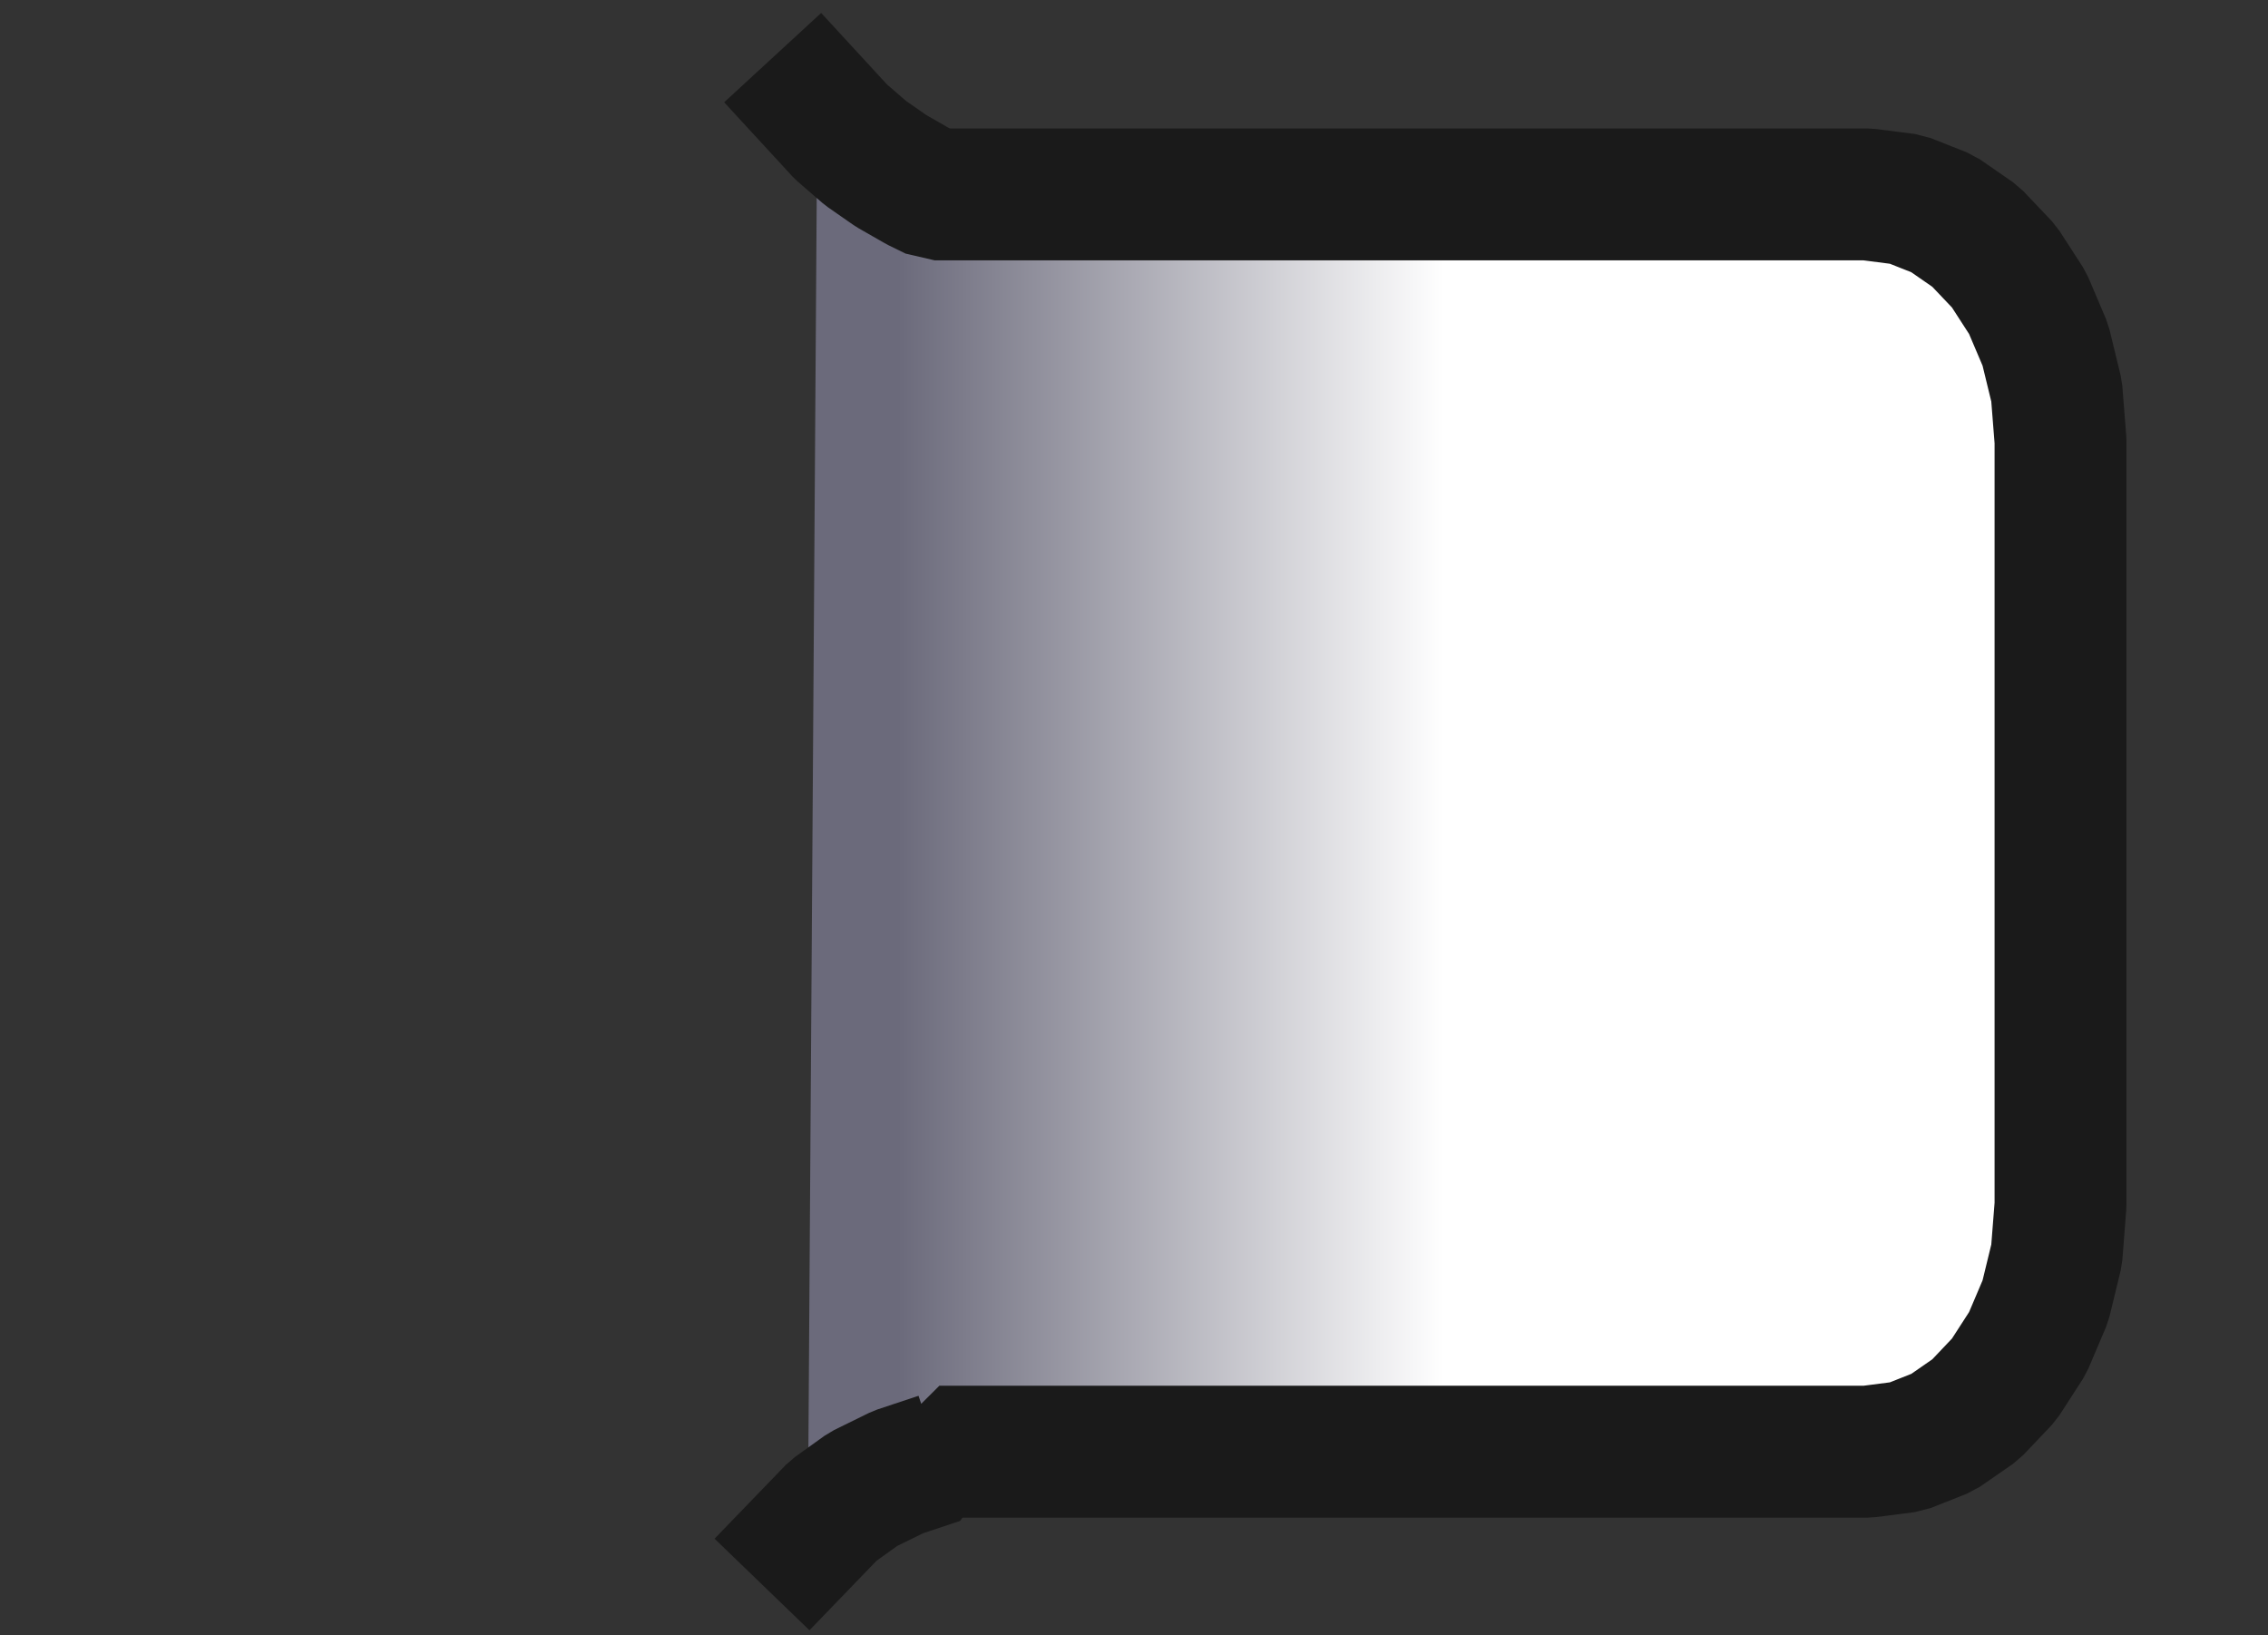 <?xml version="1.0" encoding="UTF-8" standalone="no"?>
<!-- Created using Krita: https://krita.org -->

<svg
   width="64.5pt"
   height="46.5pt"
   viewBox="0 0 64.5 46.5"
   version="1.1"
   id="svg2"
   sodipodi:docname="right-pressed.svg"
   inkscape:version="1.3.2 (091e20ef0f, 2023-11-25, custom)"
   xmlns:inkscape="http://www.inkscape.org/namespaces/inkscape"
   xmlns:sodipodi="http://sodipodi.sourceforge.net/DTD/sodipodi-0.dtd"
   xmlns="http://www.w3.org/2000/svg"
   xmlns:svg="http://www.w3.org/2000/svg">
  <rect x="0" y="0" width="64.5" height="46.5" fill="#333333" stroke="none"/>
  <sodipodi:namedview
     id="namedview2"
     pagecolor="#ffffff"
     bordercolor="#000000"
     borderopacity="0.25"
     inkscape:showpageshadow="2"
     inkscape:pageopacity="0.0"
     inkscape:pagecheckerboard="0"
     inkscape:deskcolor="#d1d1d1"
     inkscape:document-units="pt"
     inkscape:zoom="6.8548387"
     inkscape:cx="44.494118"
     inkscape:cy="49.745882"
     inkscape:window-width="1920"
     inkscape:window-height="1054"
     inkscape:window-x="0"
     inkscape:window-y="0"
     inkscape:window-maximized="1"
     inkscape:current-layer="svg2" />
  <defs
     id="defs2">
    <linearGradient
       id="gradient0"
       gradientUnits="userSpaceOnUse"
       x1="19.044"
       y1="18.756"
       x2="19.044"
       y2="41.953"
       spreadMethod="pad"
       gradientTransform="matrix(0,1.07,-0.934,0,58.597,3.018)">
      <stop
         stop-color="#ffffff"
         offset="0"
         stop-opacity="1"
         id="stop1" />
      <stop
         stop-color="#6b6a7b"
         offset="0.717"
         stop-opacity="1"
         id="stop2" />
    </linearGradient>
  </defs>
  <path
     id="shape0"
     fill="url(#gradient0)"
     fill-rule="evenodd"
     stroke="#1a1a1a"
     stroke-width="3.75"
     stroke-linecap="square"
     stroke-linejoin="bevel"
     d="m 23.244,3.018 0.673,0.731 0.701,0.606 0.726,0.505 0.747,0.428 0.489,0.24 h 26.534 l 1.105,0.142 1.029,0.408 0.932,0.646 0.812,0.855 0.67,1.037 0.506,1.19 0.32,1.315 0.111,1.412 v 21.74 l -0.111,1.412 -0.32,1.315 -0.506,1.19 -0.67,1.037 -0.812,0.856 -0.932,0.646 -1.029,0.408 -1.105,0.142 h -26.4 l -2e-4,0.049 -3e-4,0.078 -2e-4,0.047 v 0.016 l -1.169,0.388 -0.998,0.49 -0.85,0.61 -0.723,0.749"
     sodipodi:nodetypes="ccccccccccccccccccccccccccccccccc"
     style="fill:url(#gradient0)" />
</svg>
